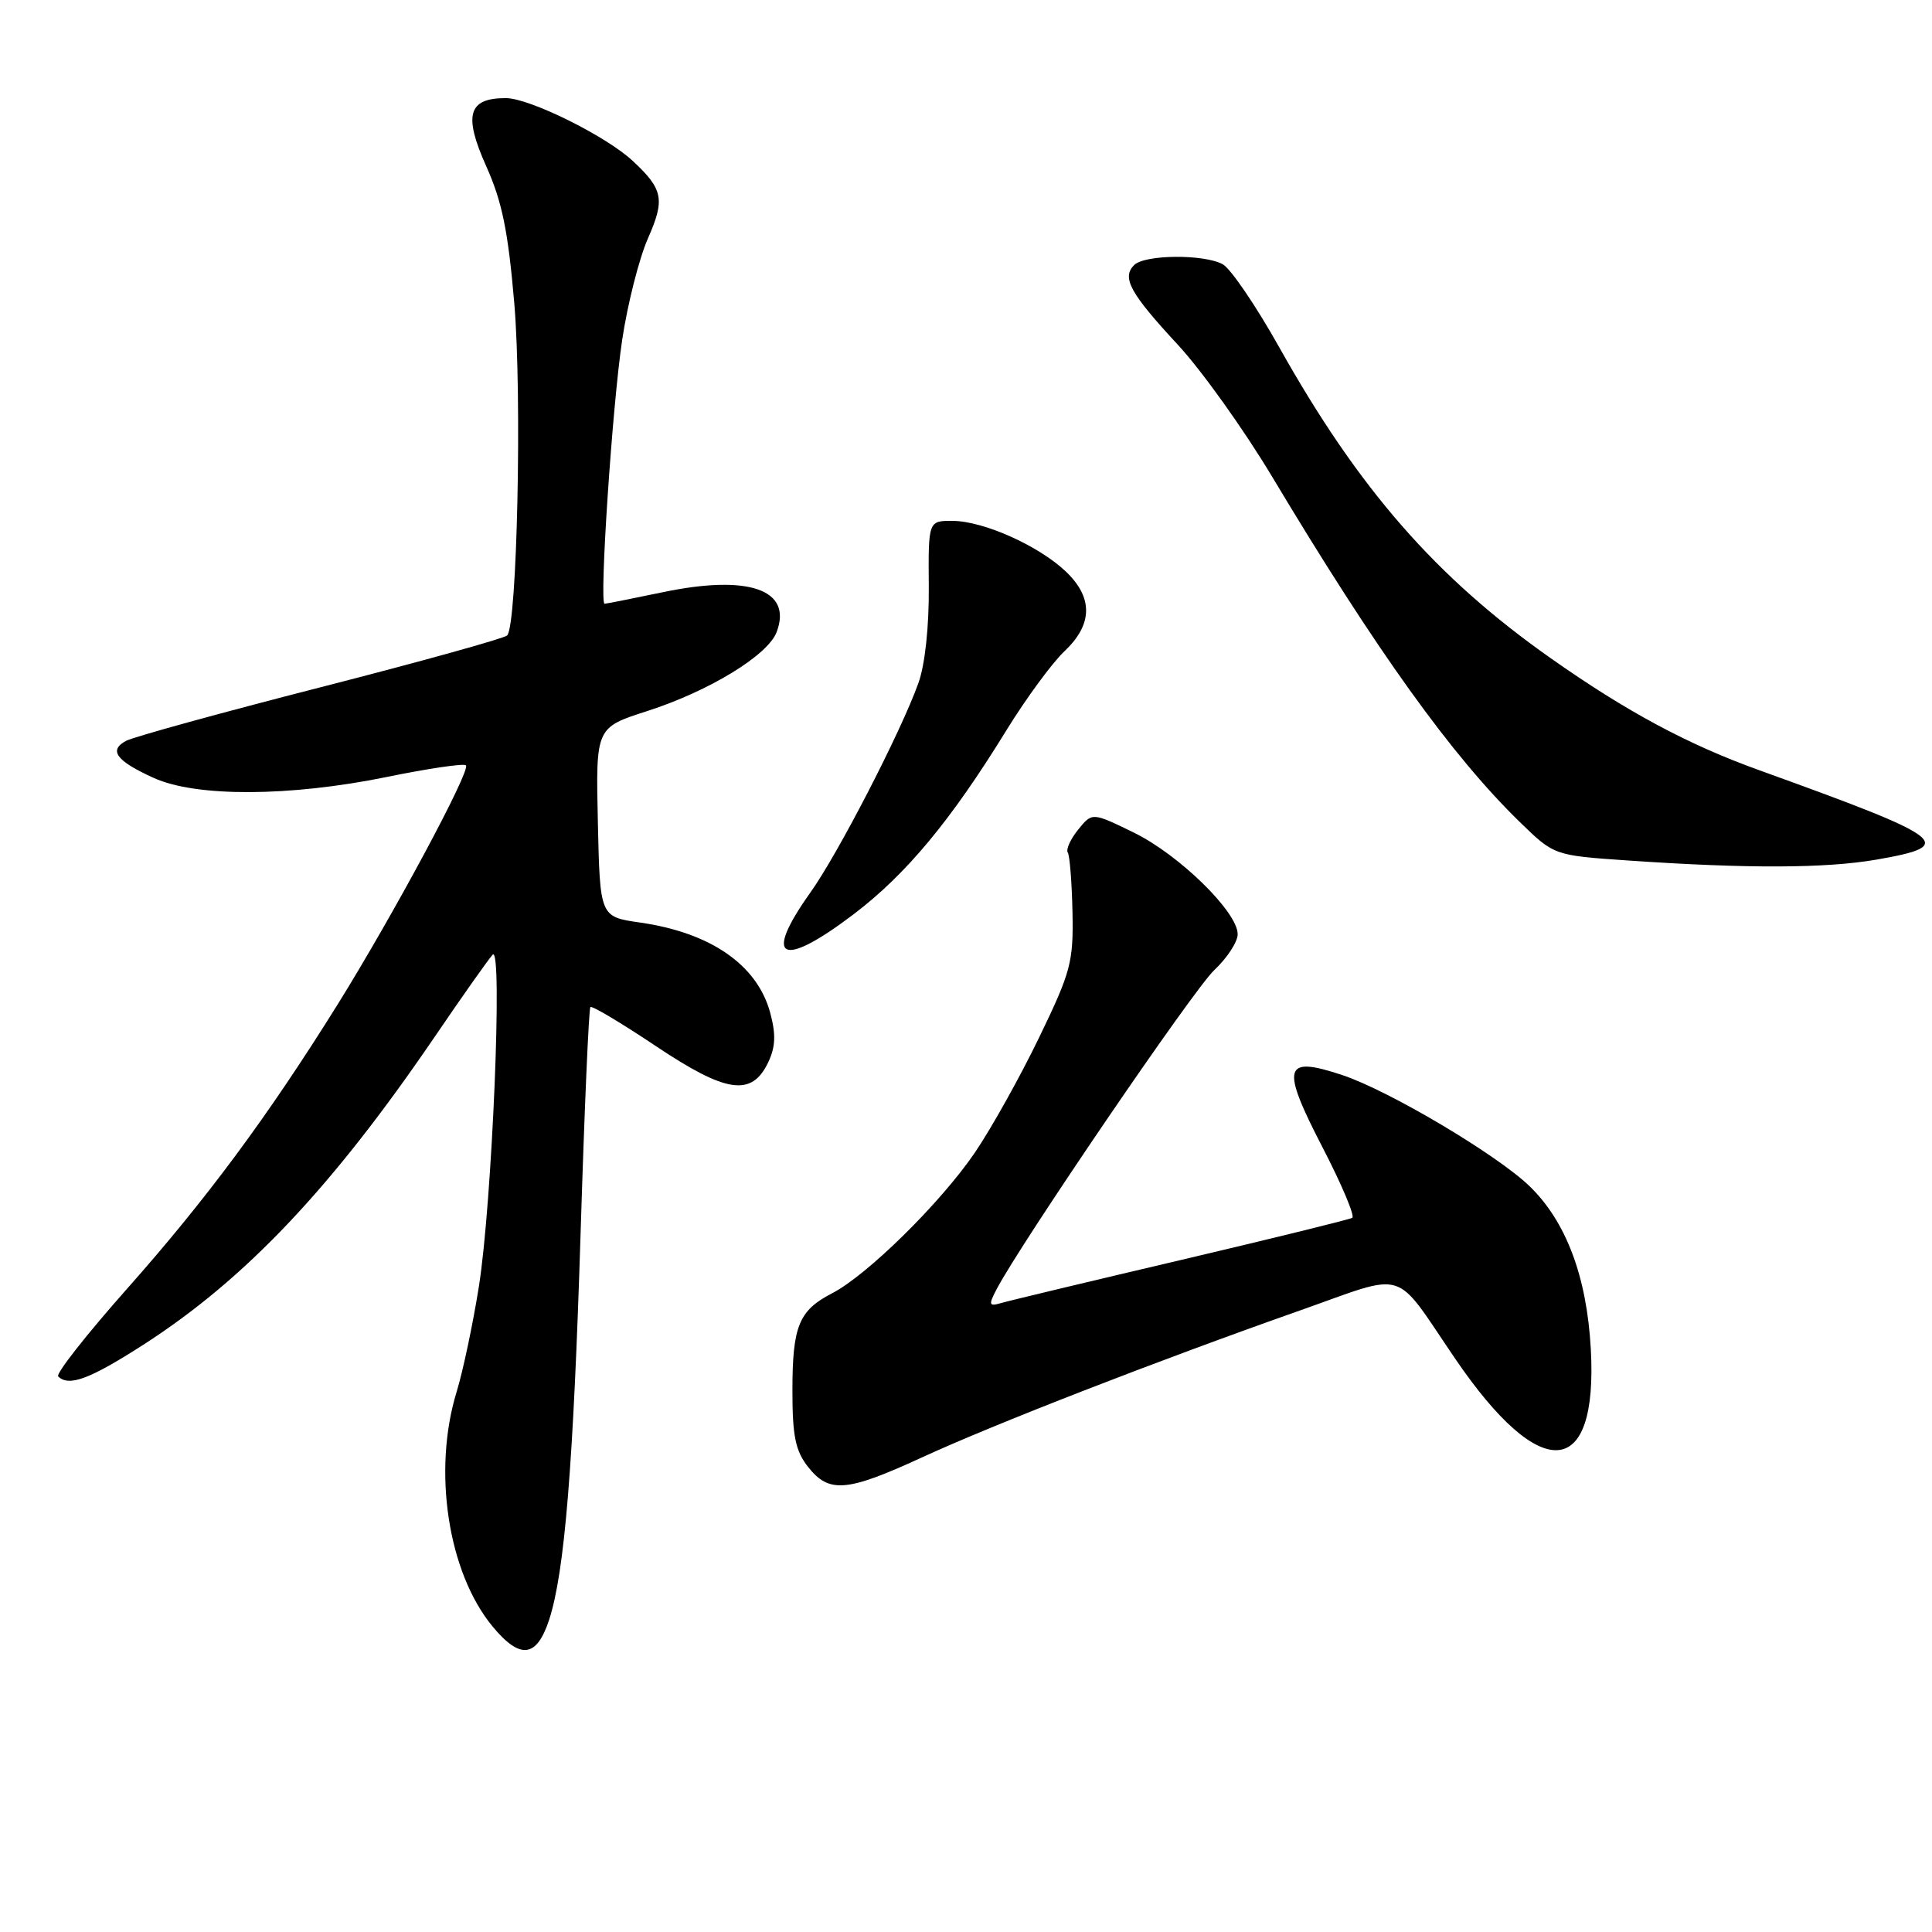 <?xml version="1.0" encoding="UTF-8" standalone="no"?>
<!DOCTYPE svg PUBLIC "-//W3C//DTD SVG 1.1//EN" "http://www.w3.org/Graphics/SVG/1.1/DTD/svg11.dtd" >
<svg xmlns="http://www.w3.org/2000/svg" xmlns:xlink="http://www.w3.org/1999/xlink" version="1.1" viewBox="0 0 256 256">
 <g >
 <path fill="currentColor"
d=" M 72.76 214.64 C 74.82 208.33 75.98 194.14 76.94 163.16 C 77.44 147.02 78.02 133.64 78.23 133.44 C 78.44 133.23 82.32 135.55 86.87 138.59 C 96.24 144.86 99.60 145.35 101.79 140.77 C 102.76 138.72 102.83 137.08 102.06 134.21 C 100.35 127.86 94.18 123.58 84.80 122.24 C 79.50 121.48 79.50 121.48 79.22 108.94 C 78.94 96.41 78.94 96.41 85.76 94.22 C 93.98 91.57 101.75 86.83 102.91 83.75 C 105.04 78.13 99.22 76.09 87.83 78.47 C 83.80 79.31 80.32 80.00 80.11 80.00 C 79.39 80.00 81.13 53.79 82.44 45.05 C 83.15 40.29 84.69 34.24 85.85 31.60 C 88.14 26.42 87.88 25.08 83.84 21.32 C 80.29 18.01 70.15 13.00 67.02 13.00 C 62.03 13.00 61.39 15.24 64.42 22.01 C 66.53 26.70 67.33 30.63 68.15 40.24 C 69.18 52.48 68.53 82.87 67.20 84.20 C 66.81 84.59 55.69 87.68 42.50 91.06 C 29.30 94.44 17.70 97.64 16.72 98.16 C 14.35 99.42 15.39 100.82 20.37 103.08 C 25.98 105.63 38.35 105.58 51.22 102.96 C 56.73 101.83 61.47 101.13 61.74 101.41 C 62.41 102.07 52.10 121.27 44.71 133.14 C 35.47 147.95 27.39 158.87 16.78 170.83 C 11.45 176.84 7.37 182.04 7.71 182.38 C 9.12 183.78 11.89 182.75 19.00 178.18 C 32.50 169.50 43.96 157.39 57.52 137.50 C 61.26 132.00 64.76 127.05 65.28 126.50 C 66.64 125.06 65.21 159.45 63.45 170.50 C 62.66 175.45 61.34 181.71 60.51 184.41 C 57.30 194.86 59.35 208.33 65.24 215.48 C 68.91 219.93 71.10 219.69 72.76 214.64 Z  M 122.11 193.14 C 131.63 188.75 153.42 180.28 172.18 173.67 C 186.74 168.54 184.51 167.85 192.83 180.05 C 204.16 196.68 211.76 196.12 210.79 178.74 C 210.26 169.15 207.51 161.86 202.68 157.18 C 198.37 153.01 184.04 144.50 177.85 142.45 C 170.07 139.86 169.68 141.27 175.22 151.99 C 177.78 156.93 179.56 161.15 179.18 161.37 C 178.81 161.59 168.60 164.10 156.50 166.95 C 144.40 169.79 133.67 172.36 132.66 172.66 C 131.03 173.13 130.96 172.93 132.05 170.84 C 135.29 164.66 158.13 131.15 160.88 128.56 C 162.60 126.95 164.00 124.80 164.00 123.79 C 164.00 120.85 156.26 113.27 150.25 110.33 C 144.72 107.63 144.72 107.63 142.87 109.92 C 141.85 111.18 141.22 112.55 141.49 112.98 C 141.75 113.40 142.03 116.96 142.11 120.89 C 142.24 127.48 141.90 128.78 137.68 137.49 C 135.17 142.69 131.34 149.54 129.18 152.72 C 124.65 159.37 114.92 168.96 110.25 171.37 C 105.84 173.65 105.00 175.72 105.00 184.30 C 105.00 190.30 105.40 192.24 107.07 194.37 C 109.85 197.90 112.19 197.70 122.11 193.14 Z  M 113.10 121.15 C 120.07 115.86 125.99 108.74 133.34 96.79 C 135.95 92.55 139.42 87.83 141.04 86.30 C 144.80 82.75 144.87 79.21 141.25 75.75 C 137.67 72.33 130.36 69.05 126.25 69.02 C 123.00 69.00 123.00 69.00 123.07 77.75 C 123.11 83.03 122.57 88.09 121.69 90.52 C 119.37 96.99 111.06 113.10 107.39 118.25 C 101.03 127.17 103.50 128.43 113.10 121.15 Z  M 248.67 113.90 C 259.39 112.03 258.17 111.10 233.17 102.08 C 223.63 98.65 215.54 94.30 205.47 87.21 C 190.26 76.50 180.06 64.82 169.53 46.06 C 166.43 40.53 163.05 35.56 162.01 35.01 C 159.48 33.65 151.67 33.73 150.28 35.12 C 148.61 36.79 149.74 38.85 156.05 45.66 C 159.20 49.05 164.82 56.92 168.56 63.16 C 182.37 86.22 192.36 100.15 201.39 108.93 C 205.93 113.35 205.93 113.35 215.72 114.02 C 231.60 115.11 241.93 115.07 248.67 113.90 Z "/>
</g>
</svg>